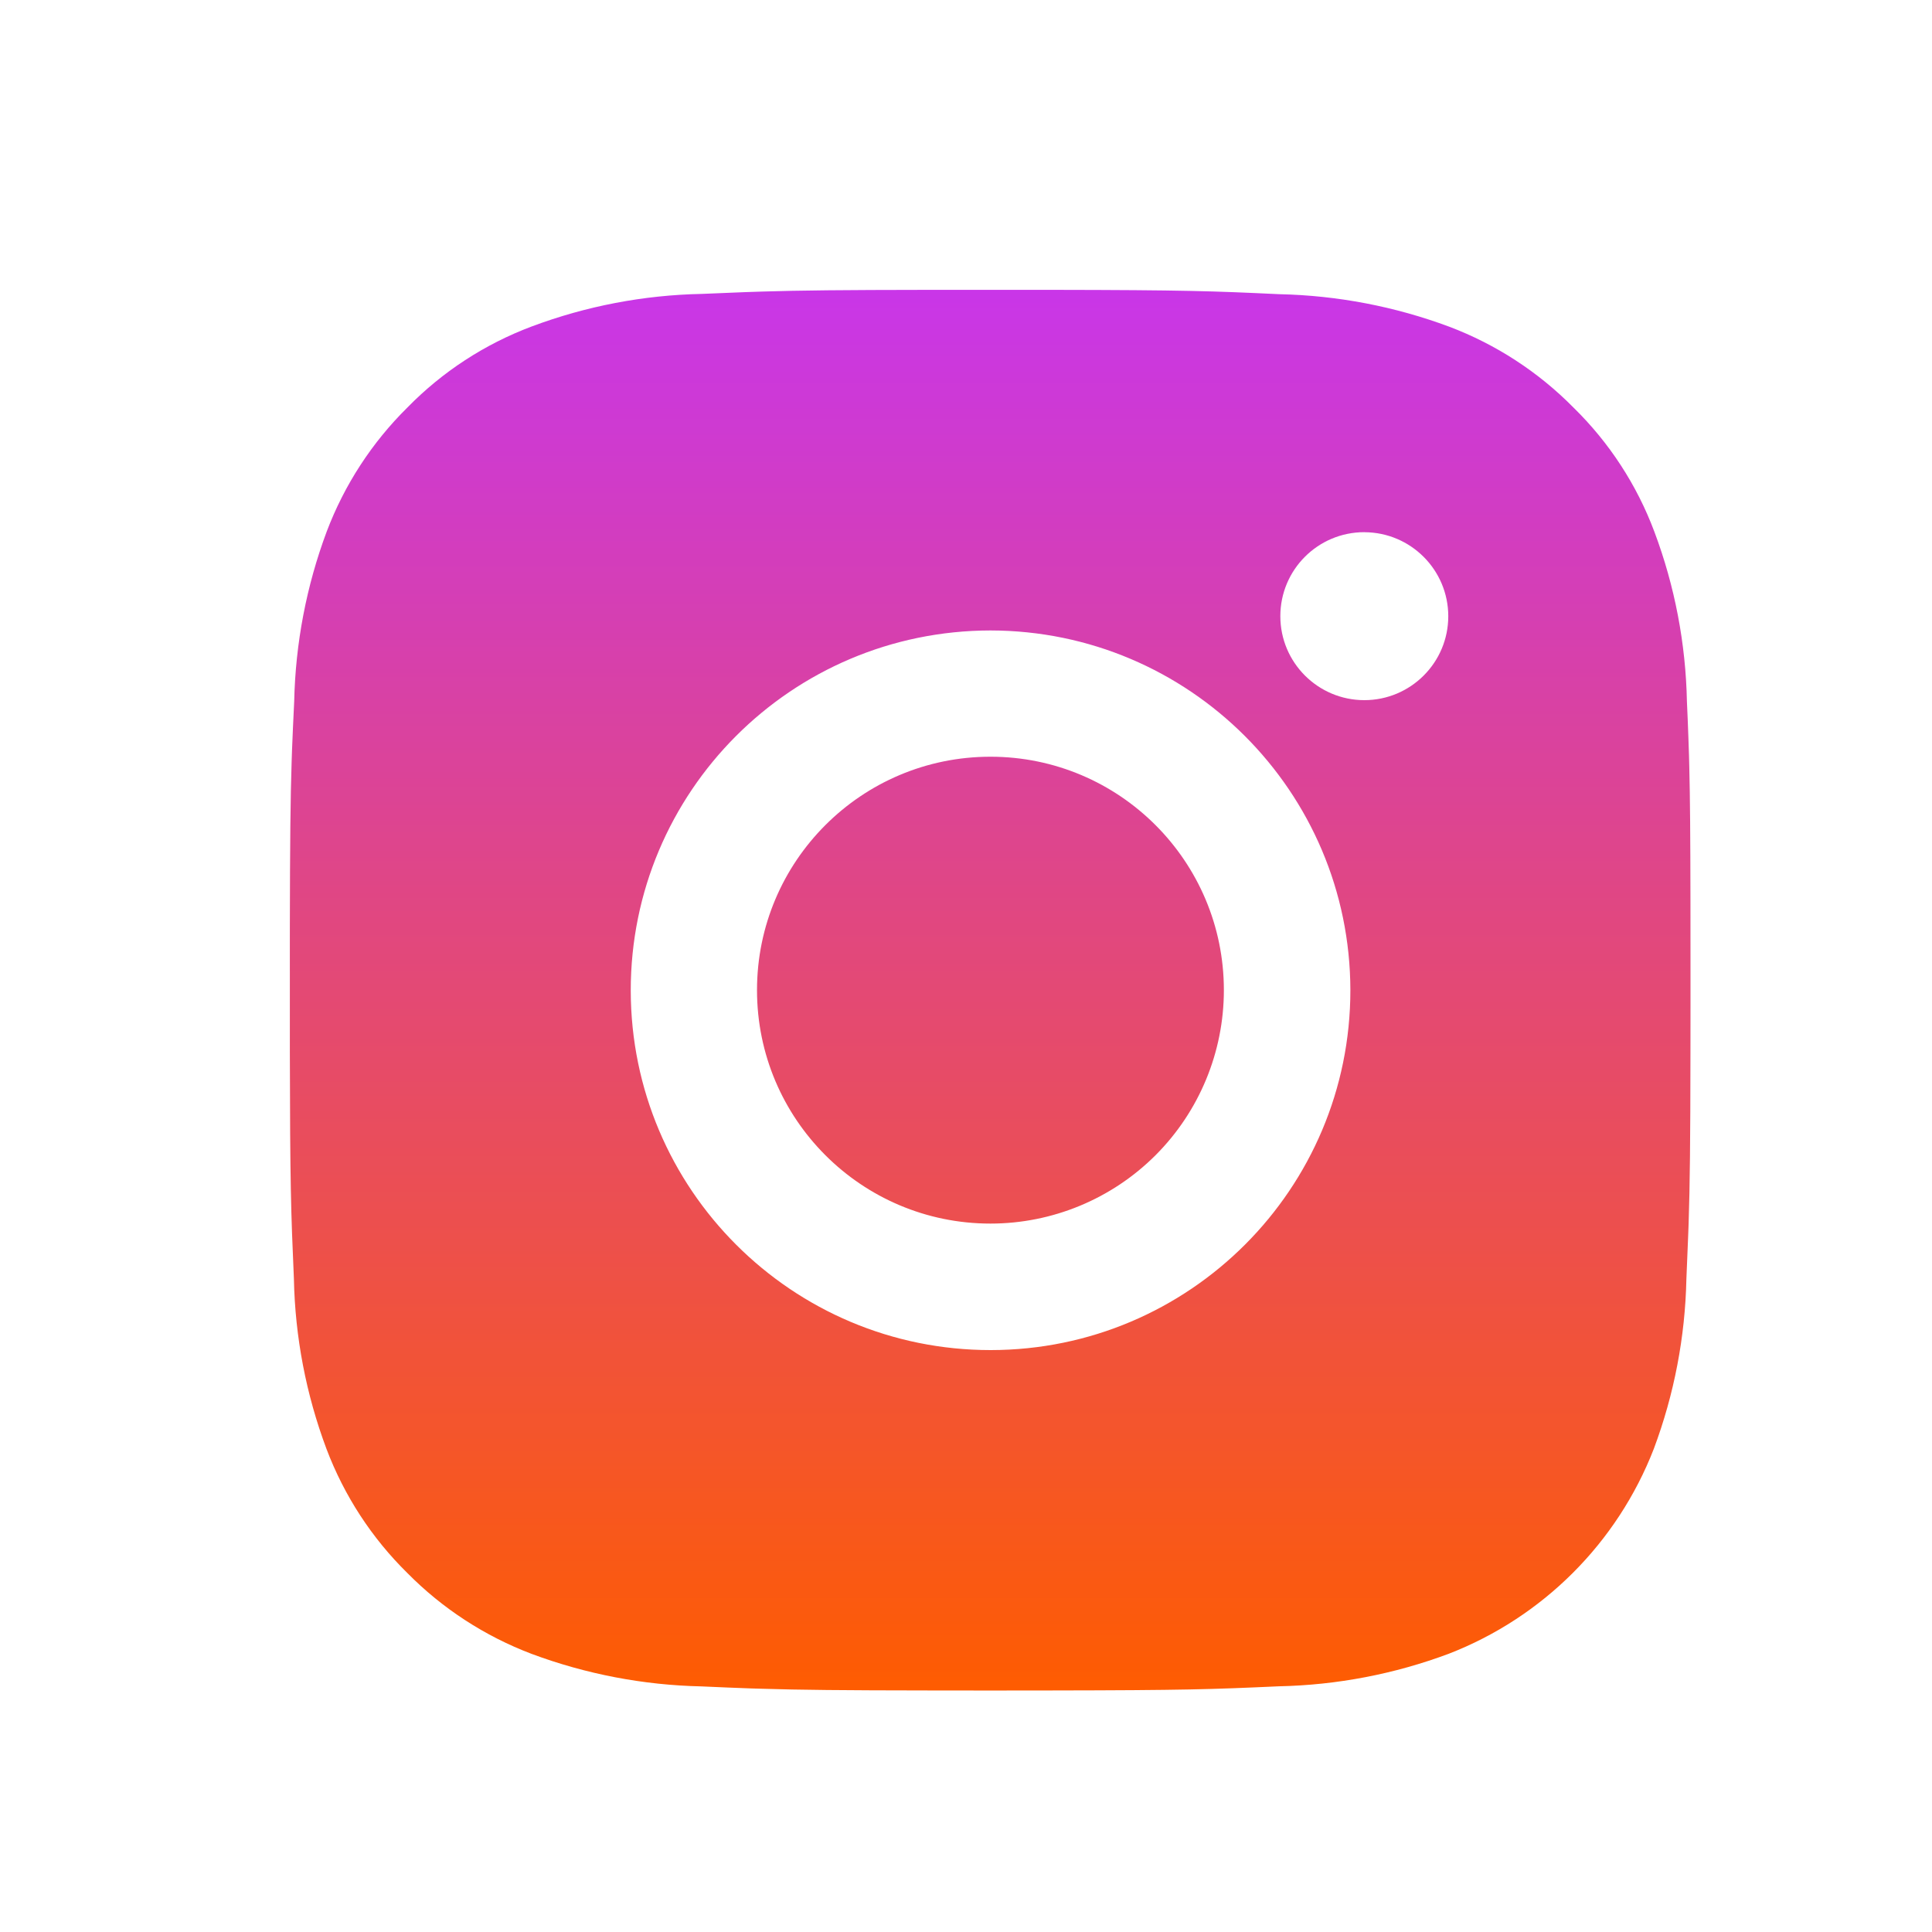 <?xml version="1.0" encoding="UTF-8"?><svg version="1.1" width="40px" height="40px" viewBox="0 0 40.0 40.0" xmlns="http://www.w3.org/2000/svg" xmlns:xlink="http://www.w3.org/1999/xlink"><defs><clipPath id="i0"><path d="M20.49,0.091 C21.692,0.117 22.881,0.345 24.008,0.765 C24.974,1.131 25.85,1.701 26.575,2.436 C27.316,3.16 27.889,4.038 28.252,5.009 C28.675,6.135 28.902,7.325 28.926,8.527 C28.939,8.806 28.949,9.052 28.957,9.289 L28.969,9.644 L28.975,9.884 C28.991,10.535 28.997,11.293 28.999,12.667 L29,14.152 C29,14.265 29,14.381 29,14.5 L29,14.844 L28.999,15.772 C28.997,17.671 28.987,18.53 28.961,19.335 L28.952,19.576 C28.942,19.857 28.93,20.144 28.915,20.478 C28.89,21.68 28.662,22.869 28.241,23.995 C27.485,25.943 25.944,27.483 23.996,28.239 C22.87,28.66 21.68,28.888 20.478,28.913 C19.09,28.976 18.52,28.995 15.77,28.999 L14.843,29 C14.732,29 14.618,29 14.5,29 L14.157,29 L13.23,28.999 C11.428,28.997 10.562,28.988 9.789,28.964 L9.547,28.957 C9.225,28.946 8.905,28.932 8.522,28.915 C7.32,28.889 6.131,28.661 5.004,28.241 C4.038,27.874 3.162,27.305 2.436,26.57 C1.697,25.844 1.125,24.966 0.759,23.997 C0.337,22.871 0.109,21.682 0.085,20.48 C0.024,19.092 0.005,18.522 0.001,15.771 L0.001,13.219 C0.004,11.402 0.013,10.534 0.038,9.768 L0.046,9.529 C0.058,9.211 0.073,8.896 0.091,8.52 C0.117,7.318 0.344,6.129 0.765,5.003 C1.131,4.037 1.701,3.161 2.436,2.436 C3.16,1.695 4.039,1.123 5.009,0.759 C6.135,0.337 7.325,0.109 8.528,0.085 C8.863,0.07 9.15,0.058 9.432,0.048 L9.794,0.036 C10.567,0.012 11.433,0.003 13.235,0.001 L15.783,0.001 C18.546,0.005 19.112,0.026 20.49,0.091 Z M14.506,7.053 C10.387,7.058 7.056,10.395 7.059,14.509 C7.063,18.622 10.399,21.954 14.513,21.952 C18.626,21.949 21.959,18.613 21.958,14.5 C21.951,10.388 18.618,7.057 14.506,7.053 Z M14.506,9.667 C17.175,9.667 19.339,11.831 19.339,14.5 C19.339,15.782 18.83,17.011 17.924,17.918 C17.017,18.824 15.788,19.333 14.506,19.333 C11.837,19.333 9.673,17.169 9.673,14.5 C9.673,11.831 11.837,9.667 14.506,9.667 Z M22.247,5.018 C21.286,5.018 20.508,5.796 20.508,6.757 C20.508,7.717 21.286,8.495 22.246,8.496 C23.206,8.496 23.985,7.718 23.985,6.758 C23.984,5.801 23.21,5.024 22.253,5.019 Z"></path></clipPath><linearGradient id="i1" x1="14.5px" y1="0px" x2="14.5px" y2="29px" gradientUnits="userSpaceOnUse"><stop stop-color="#C936E8" offset="0%"></stop><stop stop-color="#FE5C01" offset="100%"></stop></linearGradient></defs><g transform="translate(6.0 6.0)"><g clip-path="url(#i0)"><polygon points="0,0 29,0 29,29 0,29 0,0" stroke="none" fill="url(#i1)"></polygon></g></g></svg>